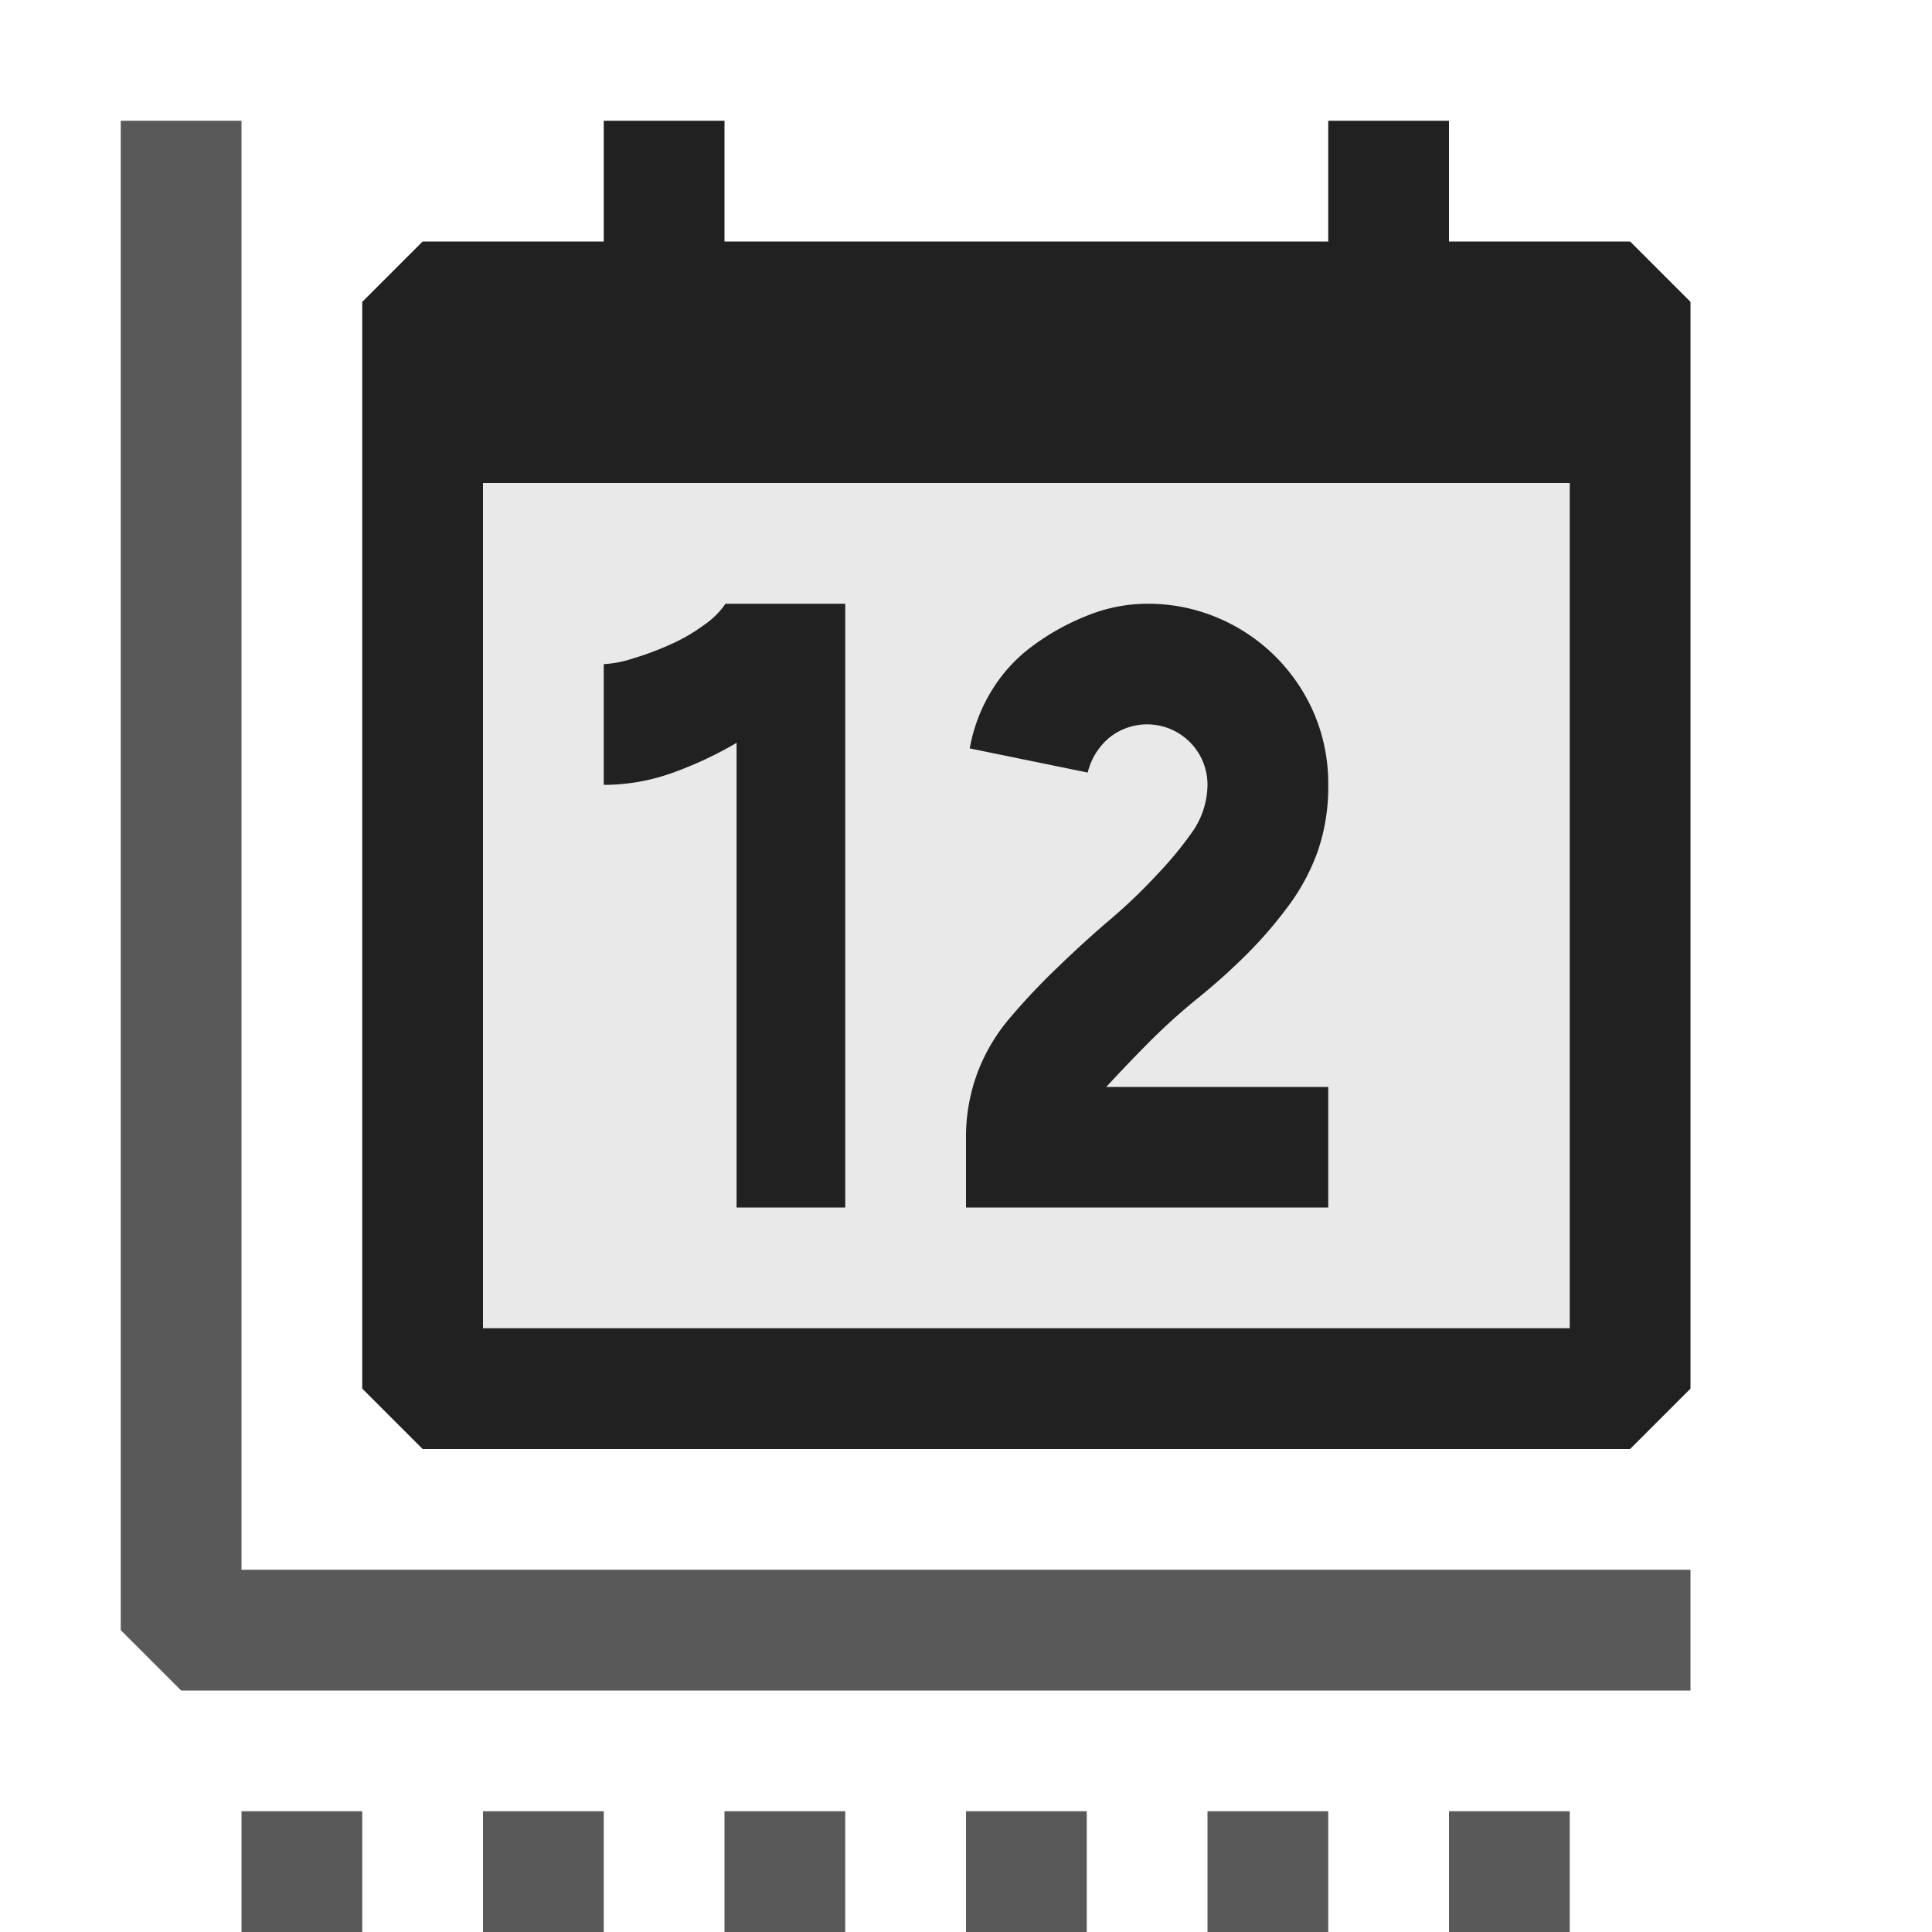 <svg xmlns="http://www.w3.org/2000/svg" viewBox="0 0 16 16">
  <defs>
    <style>.canvas{fill: none; opacity: 0;}.light-defaultgrey{fill: #212121; opacity: 1;}.light-defaultgrey-10{fill: #212121; opacity: 0.1;}.cls-1{opacity:0.75;}</style>
  </defs>
  <title>IconLightDateTimeAxis</title>
  <g id="canvas">
    <path class="canvas" d="M16,16H0V0H16Z" />
  </g>
  <g id="level-1">
    <g class="cls-1">
      <path class="light-defaultgrey" d="M13,16H12V15h1Zm-2,0H10V15h1ZM9,16H8V15H9ZM7,16H6V15H7ZM5,16H4V15H5ZM3,16H2V15H3Zm11-3H2V1H1V13.5l.5.5H14Z" />
    </g>
    <path class="light-defaultgrey-10" d="M13.5,11.5H3.5v-8h10Z" />
    <path class="light-defaultgrey" d="M13.5,2H12V1H11V2H6V1H5V2H3.5L3,2.5v9l.5.5h10l.5-.5v-9ZM13,11H4V4h9Z" />
    <path class="light-defaultgrey" d="M11,10H8V9.418a1.517,1.517,0,0,1,.109-.57,1.533,1.533,0,0,1,.258-.422,5.46,5.46,0,0,1,.391-.414q.219-.212.429-.391a4.511,4.511,0,0,0,.4-.383,2.993,2.993,0,0,0,.3-.367A.694.694,0,0,0,10,6.5a.5.5,0,0,0-.813-.391.543.543,0,0,0-.179.289l-.977-.2a1.372,1.372,0,0,1,.18-.476,1.292,1.292,0,0,1,.344-.375A1.962,1.962,0,0,1,9,5.1,1.323,1.323,0,0,1,9.5,5a1.474,1.474,0,0,1,.586.117,1.5,1.5,0,0,1,.8.8A1.474,1.474,0,0,1,11,6.5a1.639,1.639,0,0,1-.086.547,1.738,1.738,0,0,1-.242.453,3.506,3.506,0,0,1-.344.4q-.187.187-.4.36a5.09,5.09,0,0,0-.4.359q-.187.188-.367.383H11Z" />
    <path class="light-defaultgrey" d="M6.1,6.152A3.152,3.152,0,0,1,5.57,6.4,1.688,1.688,0,0,1,5,6.5v-1a.924.924,0,0,0,.242-.047,2.486,2.486,0,0,0,.313-.117,1.5,1.5,0,0,0,.281-.164A.673.673,0,0,0,6.008,5H7v5H6.1Z" />
  </g>
</svg>
